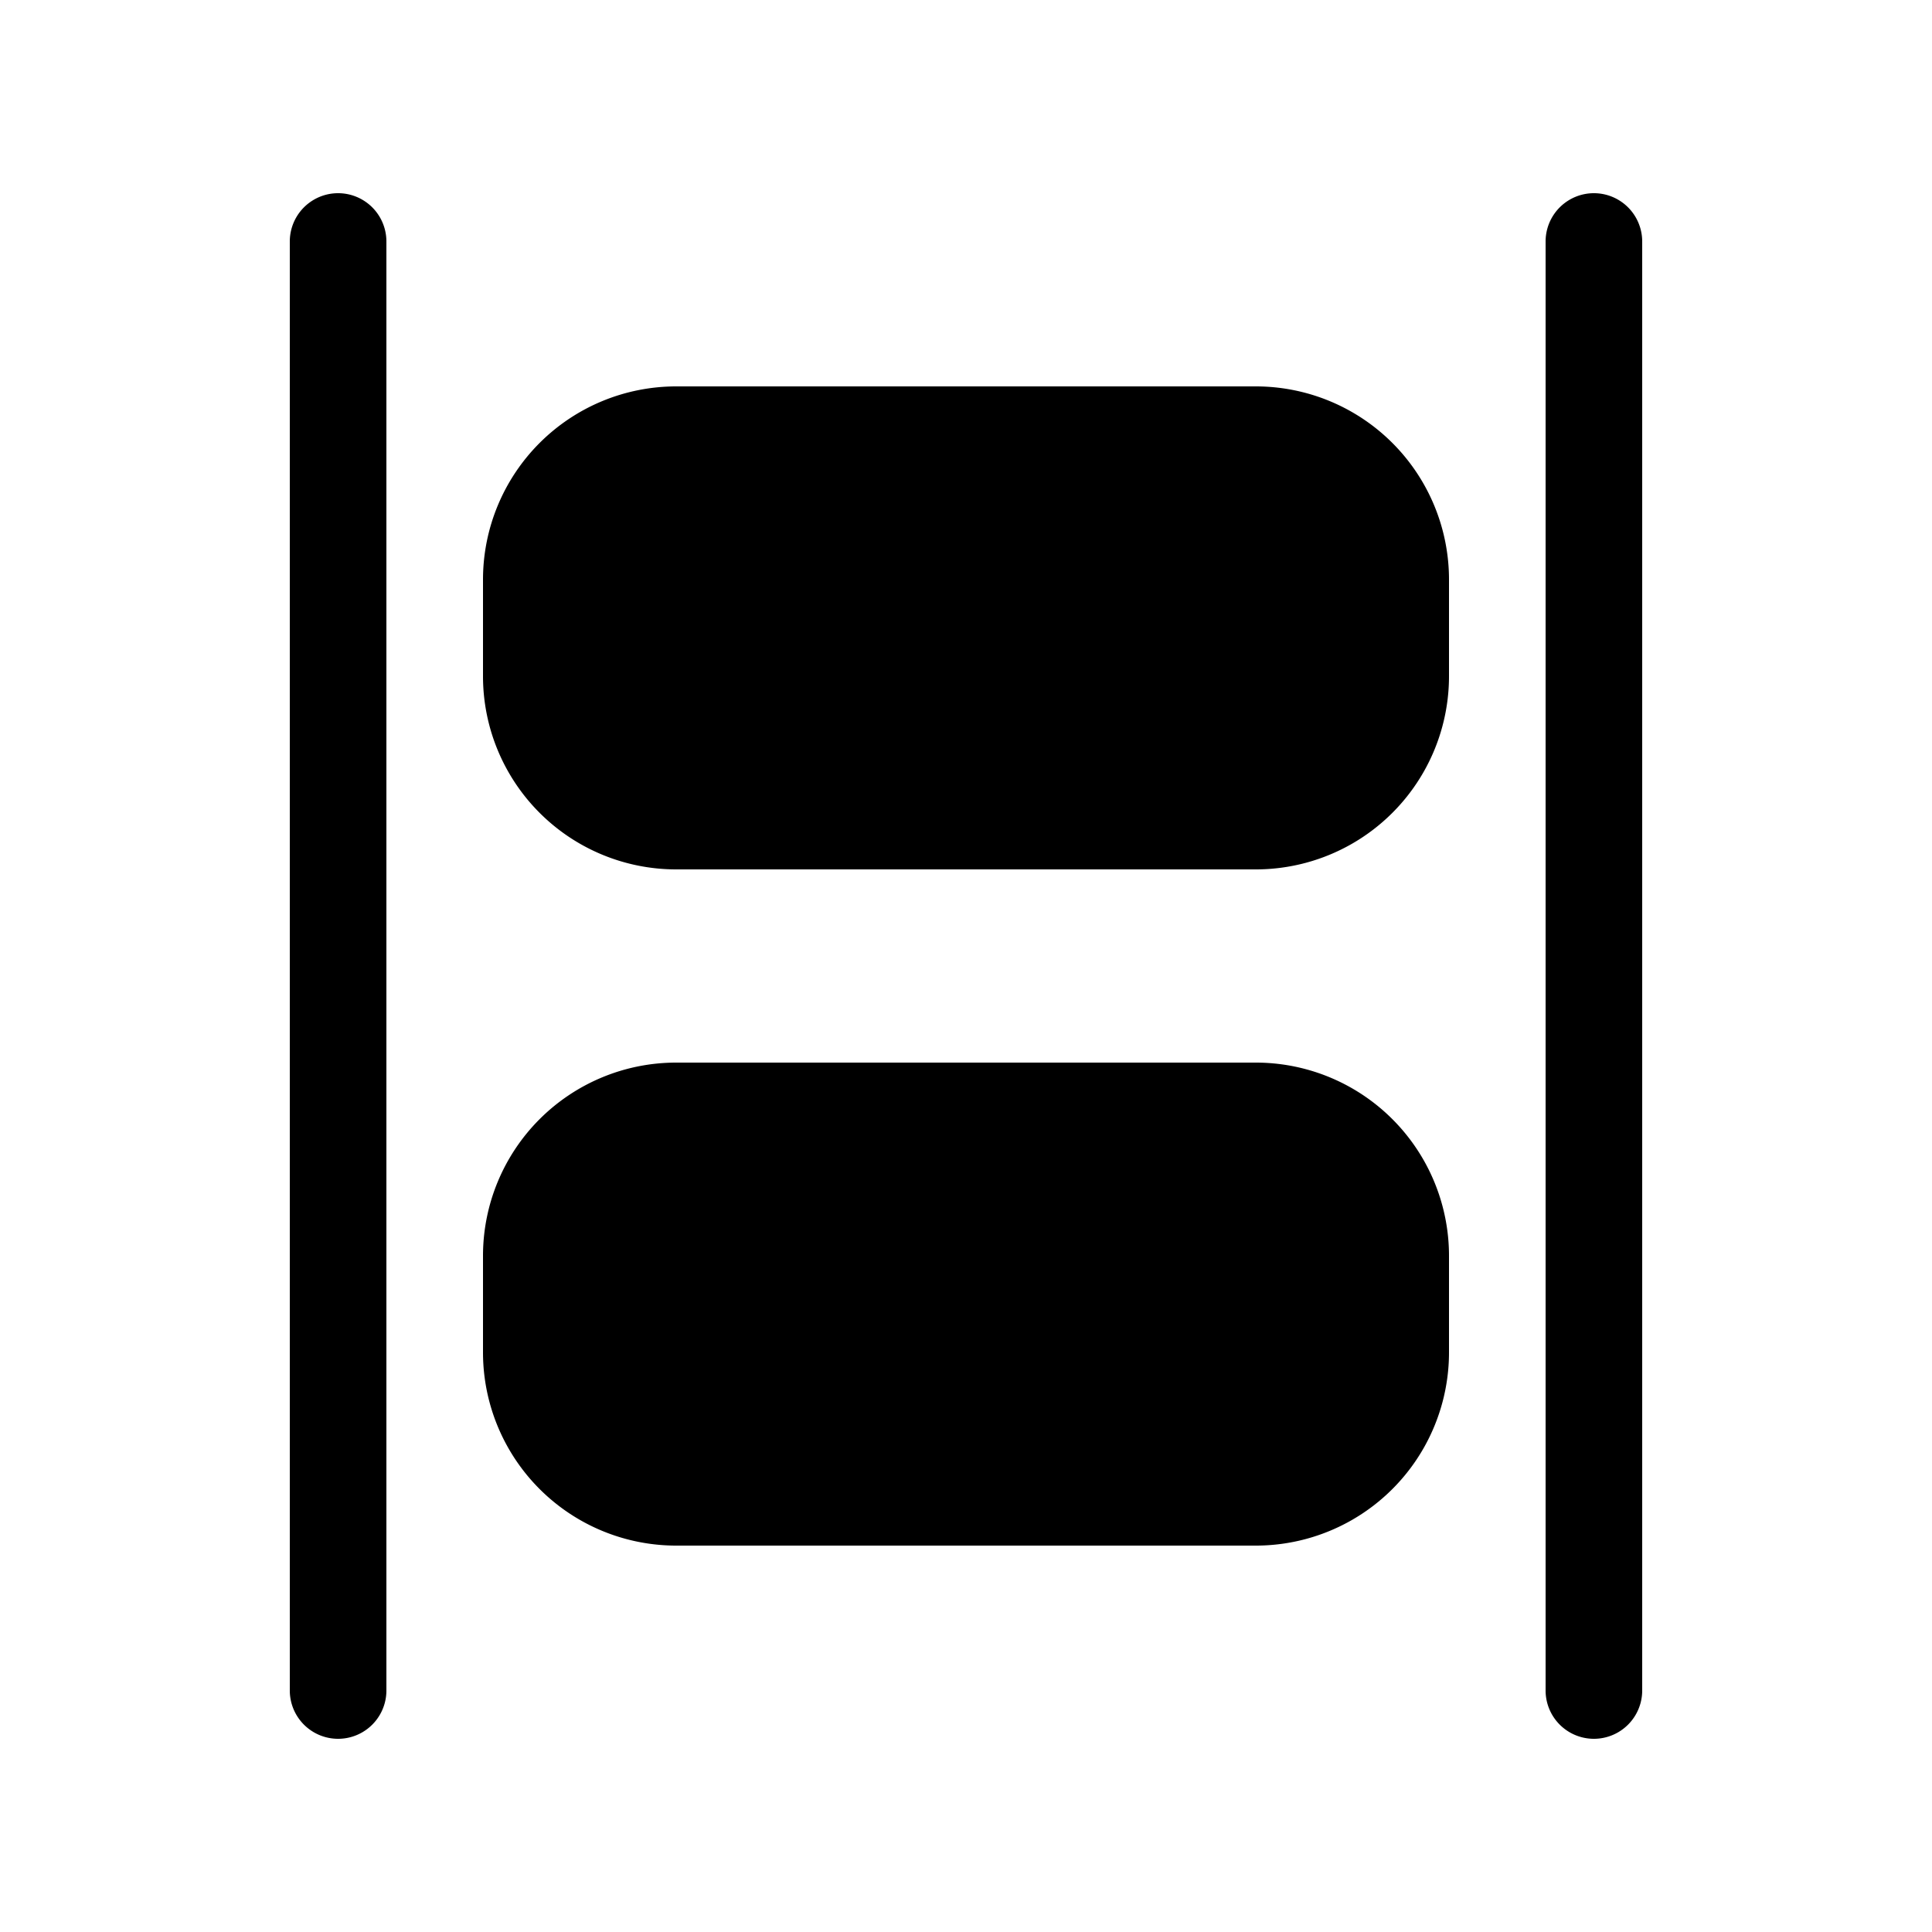 <svg xmlns="http://www.w3.org/2000/svg" viewBox="0 0 20 20"><path fill="currentColor" d="M3 17.5a.5.5 0 0 0 1 0v-15a.5.5 0 0 0-1 0zm13 0a.5.5 0 0 0 1 0v-15a.5.5 0 0 0-1 0zM13 16a2 2 0 0 0 2-2v-1a2 2 0 0 0-2-2H7a2 2 0 0 0-2 2v1a2 2 0 0 0 2 2zm2-9a2 2 0 0 1-2 2H7a2 2 0 0 1-2-2V6a2 2 0 0 1 2-2h6a2 2 0 0 1 2 2z"/></svg>